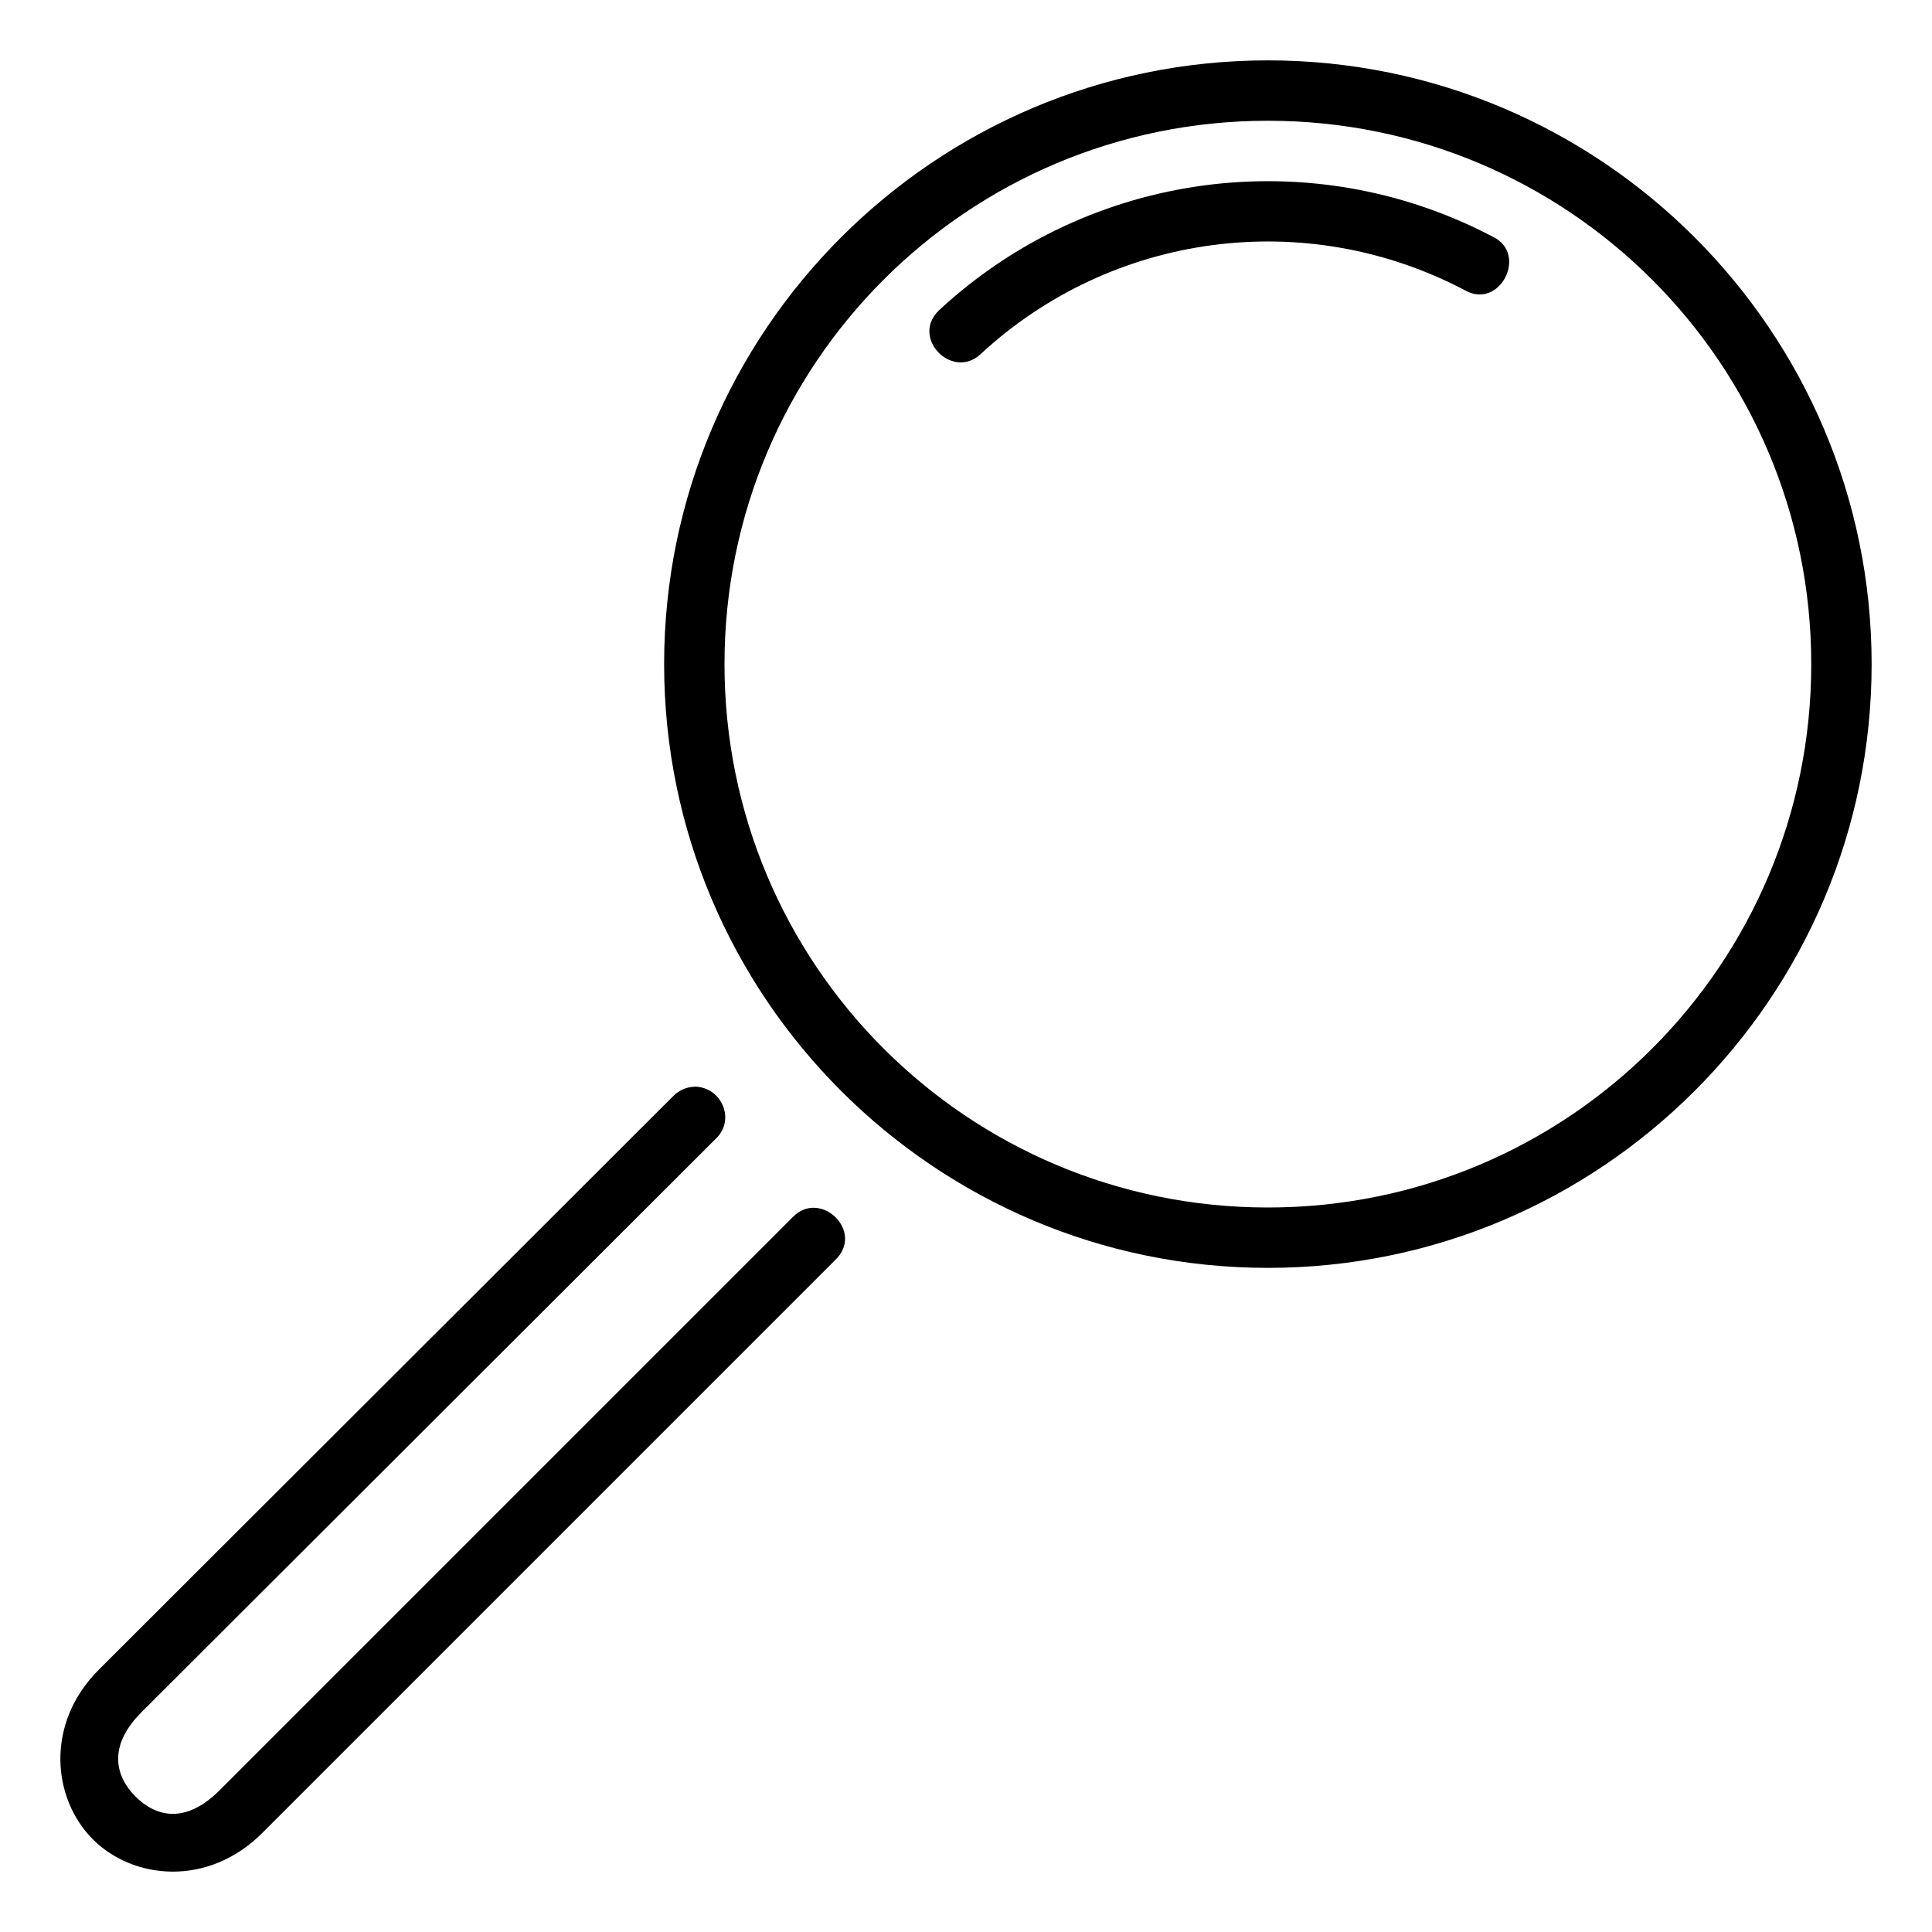 <svg width="32" height="32" xmlns="http://www.w3.org/2000/svg">
 <g>
  <title>Layer 1</title>
  <g id="svg_1">
   <path id="svg_2" d="m11.5,18c-0.13,0.004 -0.253,0.058 -0.344,0.15l-9.516,9.502c-0.896,0.893 -0.776,2.134 -0.105,2.81c0.67,0.674 1.913,0.795 2.81,-0.103l9.49,-9.49c0.492,-0.472 -0.25,-1.182 -0.706,-0.708l-9.49,9.49c-0.58,0.58 -1.07,0.43 -1.396,0.104c-0.326,-0.328 -0.47,-0.826 0.102,-1.397l9.517,-9.503c0.326,-0.318 0.084,-0.857 -0.363,-0.857l0.001,0.002zm8.45,-14.93c-1.604,0.213 -3.146,0.91 -4.39,2.063c-0.49,0.453 0.21,1.17 0.68,0.734c2.18,-2.02 5.392,-2.445 8.022,-1.06c0.58,0.332 1.053,-0.603 0.465,-0.885c-1.5,-0.79 -3.17,-1.064 -4.776,-0.852l-0.001,0zm1.05,-2.07c-5.517,0 -10,4.483 -10,10s4.483,10 10,10s10,-4.483 10,-10s-4.483,-10 -10,-10zm0,1c4.976,0 9,4.024 9,9s-4.024,9 -9,9s-9,-4.024 -9,-9s4.024,-9 9,-9z"/>
  </g>
 </g>

</svg>
